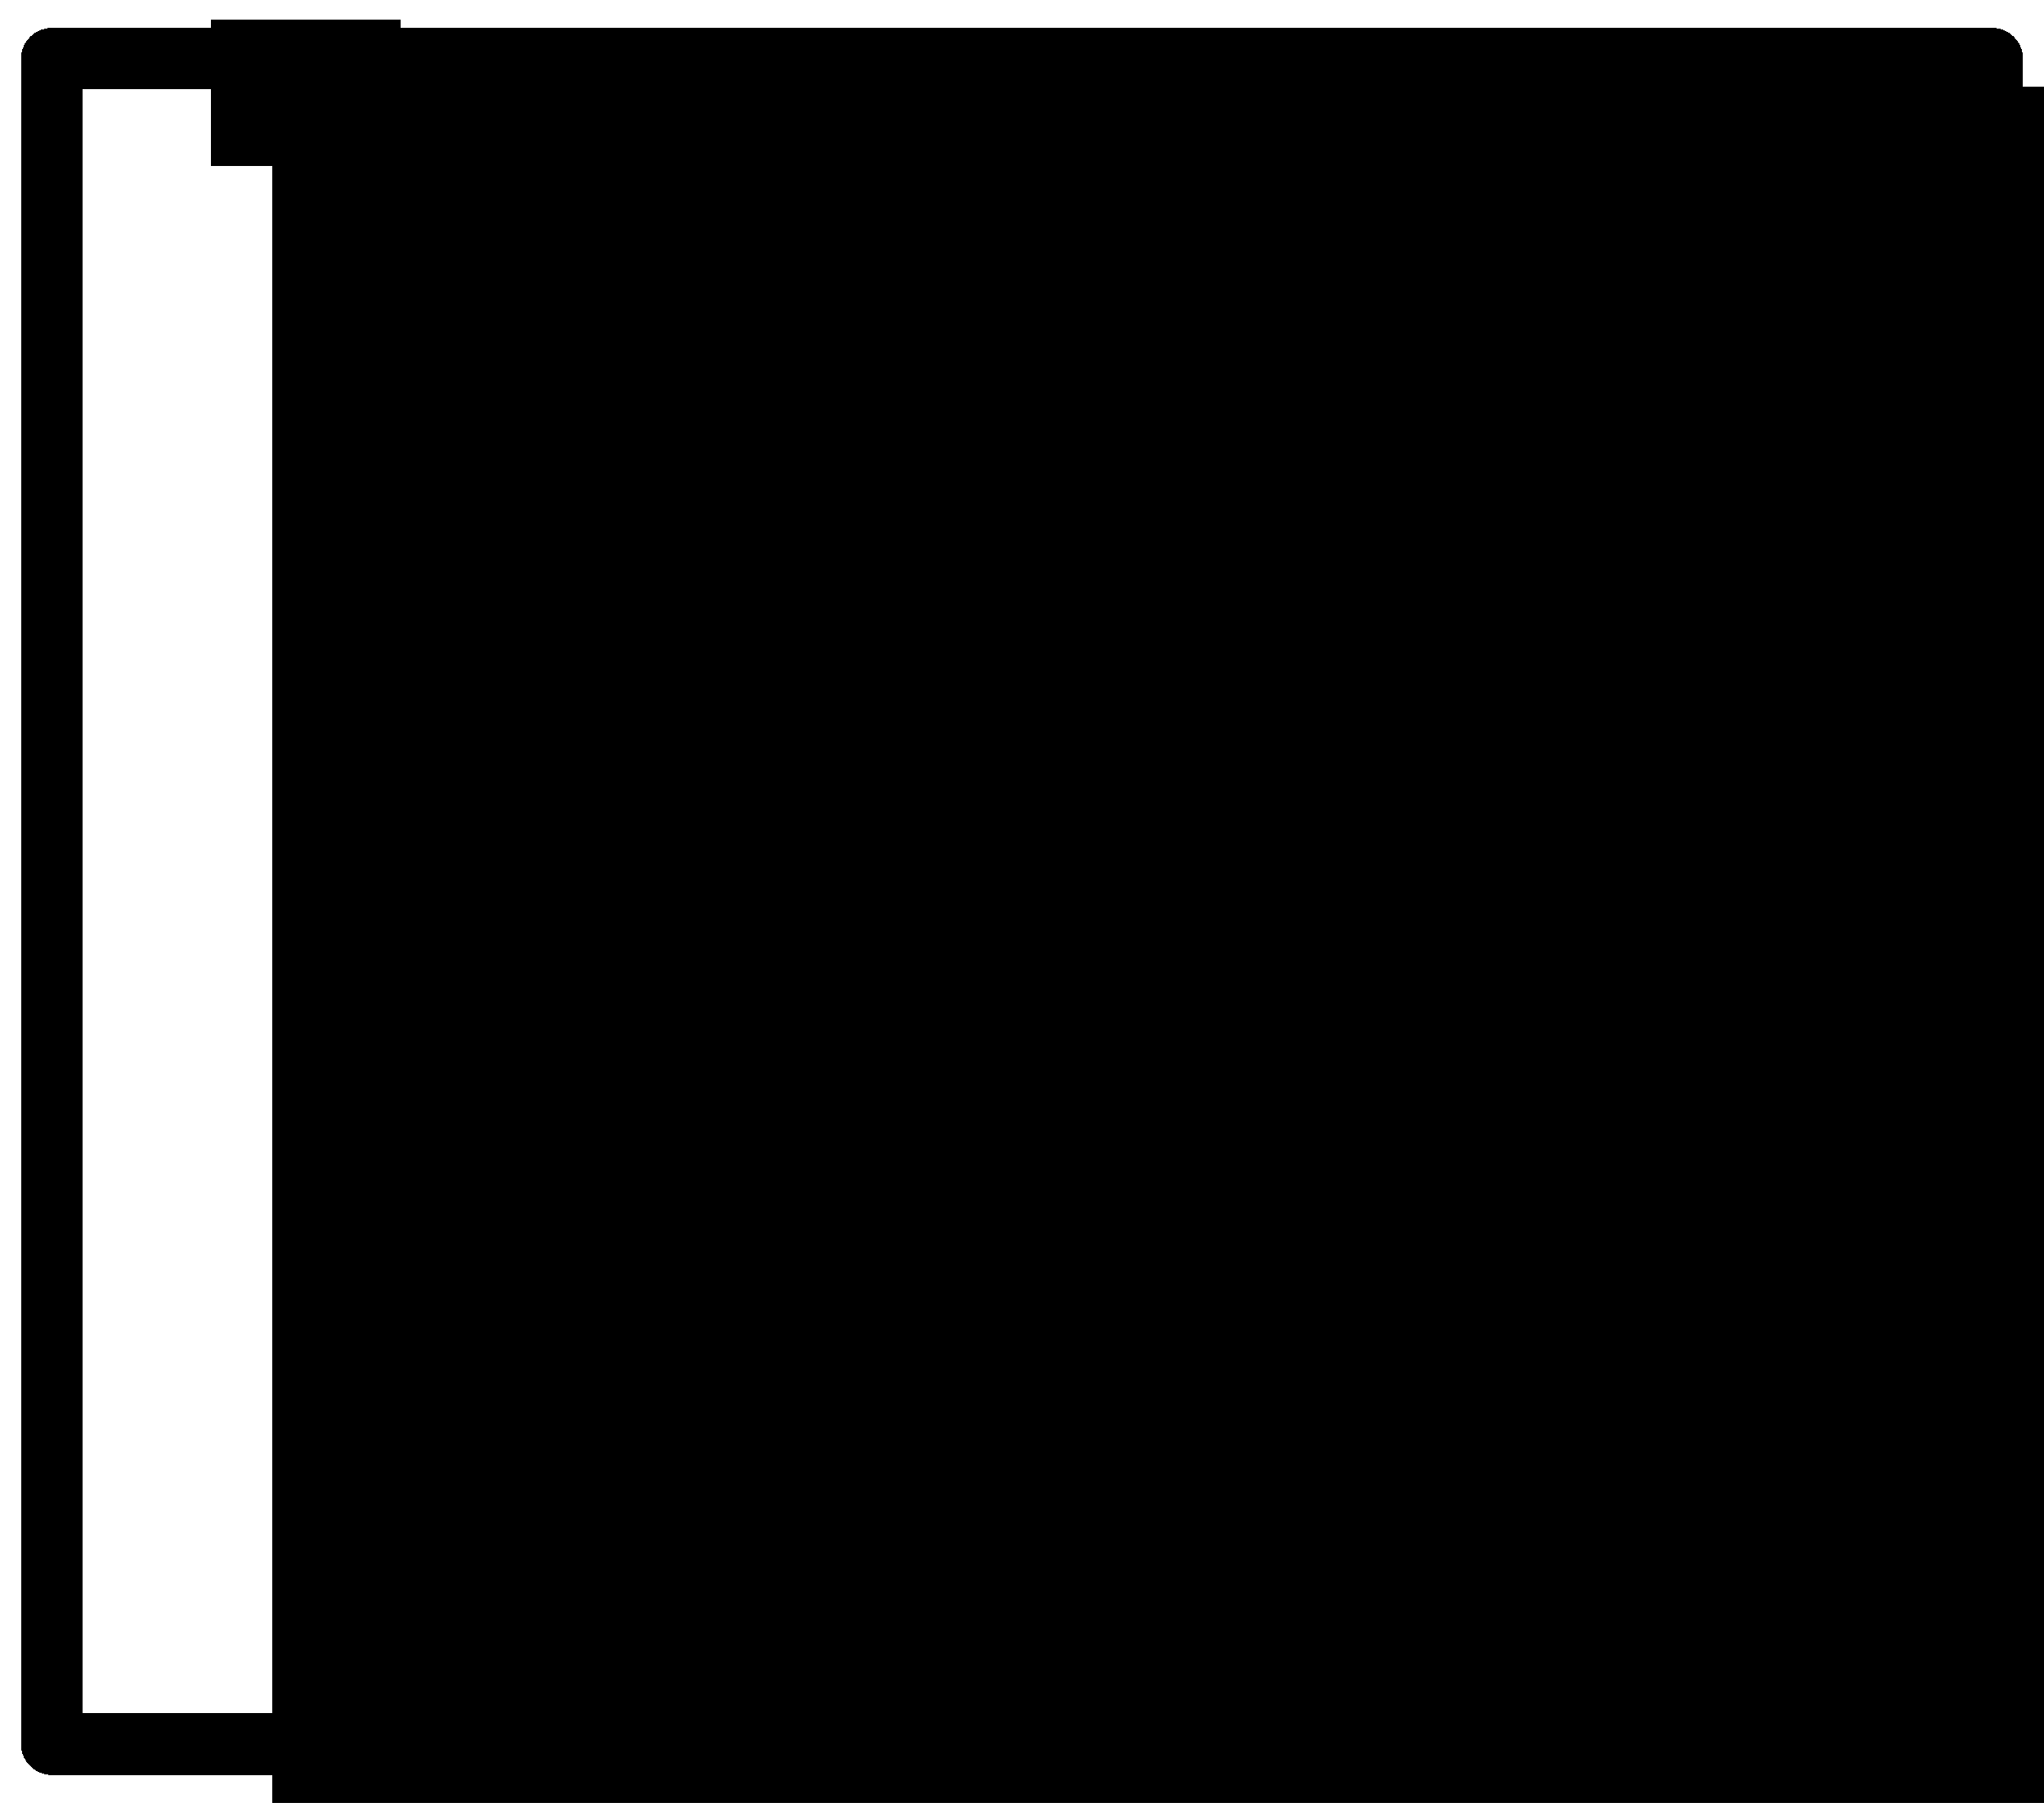 <?xml version="1.0" encoding="UTF-8" standalone="no"?>
<svg
   xmlns:dc="http://purl.org/dc/elements/1.1/"
   xmlns:cc="http://creativecommons.org/ns#"
   xmlns:rdf="http://www.w3.org/1999/02/22-rdf-syntax-ns#"
   xmlns:svg="http://www.w3.org/2000/svg"
   xmlns="http://www.w3.org/2000/svg"
   style="shape-rendering:crispEdges;opacity:1"
   id="svg8"
   version="1.1"
   viewBox="0 0 214.11 188.851"
   height="7.435in"
   width="8.43in">
  <defs
     id="defs2" />
  <g
     transform="translate(-2.886,-19.22)"
     id="layer1">
    <flowRoot
       xml:space="preserve"
       id="flowRoot823"
       style="font-style:normal;font-weight:normal;font-size:40px;line-height:1.25;font-family:sans-serif;letter-spacing:0px;word-spacing:0px;opacity:1;fill:#000000;fill-opacity:1;stroke:none"
       transform="scale(0.265)"><flowRegion
         id="flowRegion825"><rect
           id="rect827"
           width="75"
           height="57.857"
           x="94.286"
           y="80.377" /></flowRegion><flowPara
         id="flowPara829" /></flowRoot>    <g
       id="g4546"
       style="opacity:1;fill:#000000;fill-opacity:1;stroke:#000000;stroke-width:2.513;stroke-linejoin:round;stroke-miterlimit:4;stroke-dasharray:none;stroke-opacity:1" />
    <flowRoot
       xml:space="preserve"
       id="flowRoot4602"
       style="font-style:normal;font-weight:normal;font-size:40px;line-height:1.25;font-family:sans-serif;letter-spacing:0px;word-spacing:0px;opacity:1;fill:#000000;fill-opacity:1;stroke:none"
       transform="scale(0.265)"><flowRegion
         id="flowRegion4604"><rect
           id="rect4606"
           width="81.429"
           height="65"
           x="-220"
           y="52.52" /></flowRegion><flowPara
         id="flowPara4608" /></flowRoot>    <flowRoot
       xml:space="preserve"
       id="flowRoot815"
       style="font-style:normal;font-weight:normal;font-size:40px;line-height:1.25;font-family:sans-serif;letter-spacing:0px;word-spacing:0px;opacity:1;fill:#000000;fill-opacity:1;stroke:none;stroke-width:1.002;stroke-miterlimit:4;stroke-dasharray:none"
       transform="matrix(2.403,0,0,3.624,-215.791,-550.325)"><flowRegion
         id="flowRegion817"
         style="opacity:1;stroke-width:1.002;stroke-miterlimit:4;stroke-dasharray:none"><rect
           id="rect819"
           width="222.857"
           height="88.571"
           x="102.857"
           y="159.663"
           style="opacity:1;stroke-width:1.002;stroke-miterlimit:4;stroke-dasharray:none" /></flowRegion><flowPara
         id="flowPara821">WT</flowPara></flowRoot>    <rect
       style="opacity:1;fill:none;stroke:#000000;stroke-width:6.448;stroke-linejoin:round;stroke-miterlimit:4;stroke-dasharray:none;stroke-opacity:1"
       id="rect833"
       width="203.272"
       height="176.551"
       x="8.306"
       y="25.37" />
  </g>
</svg>
